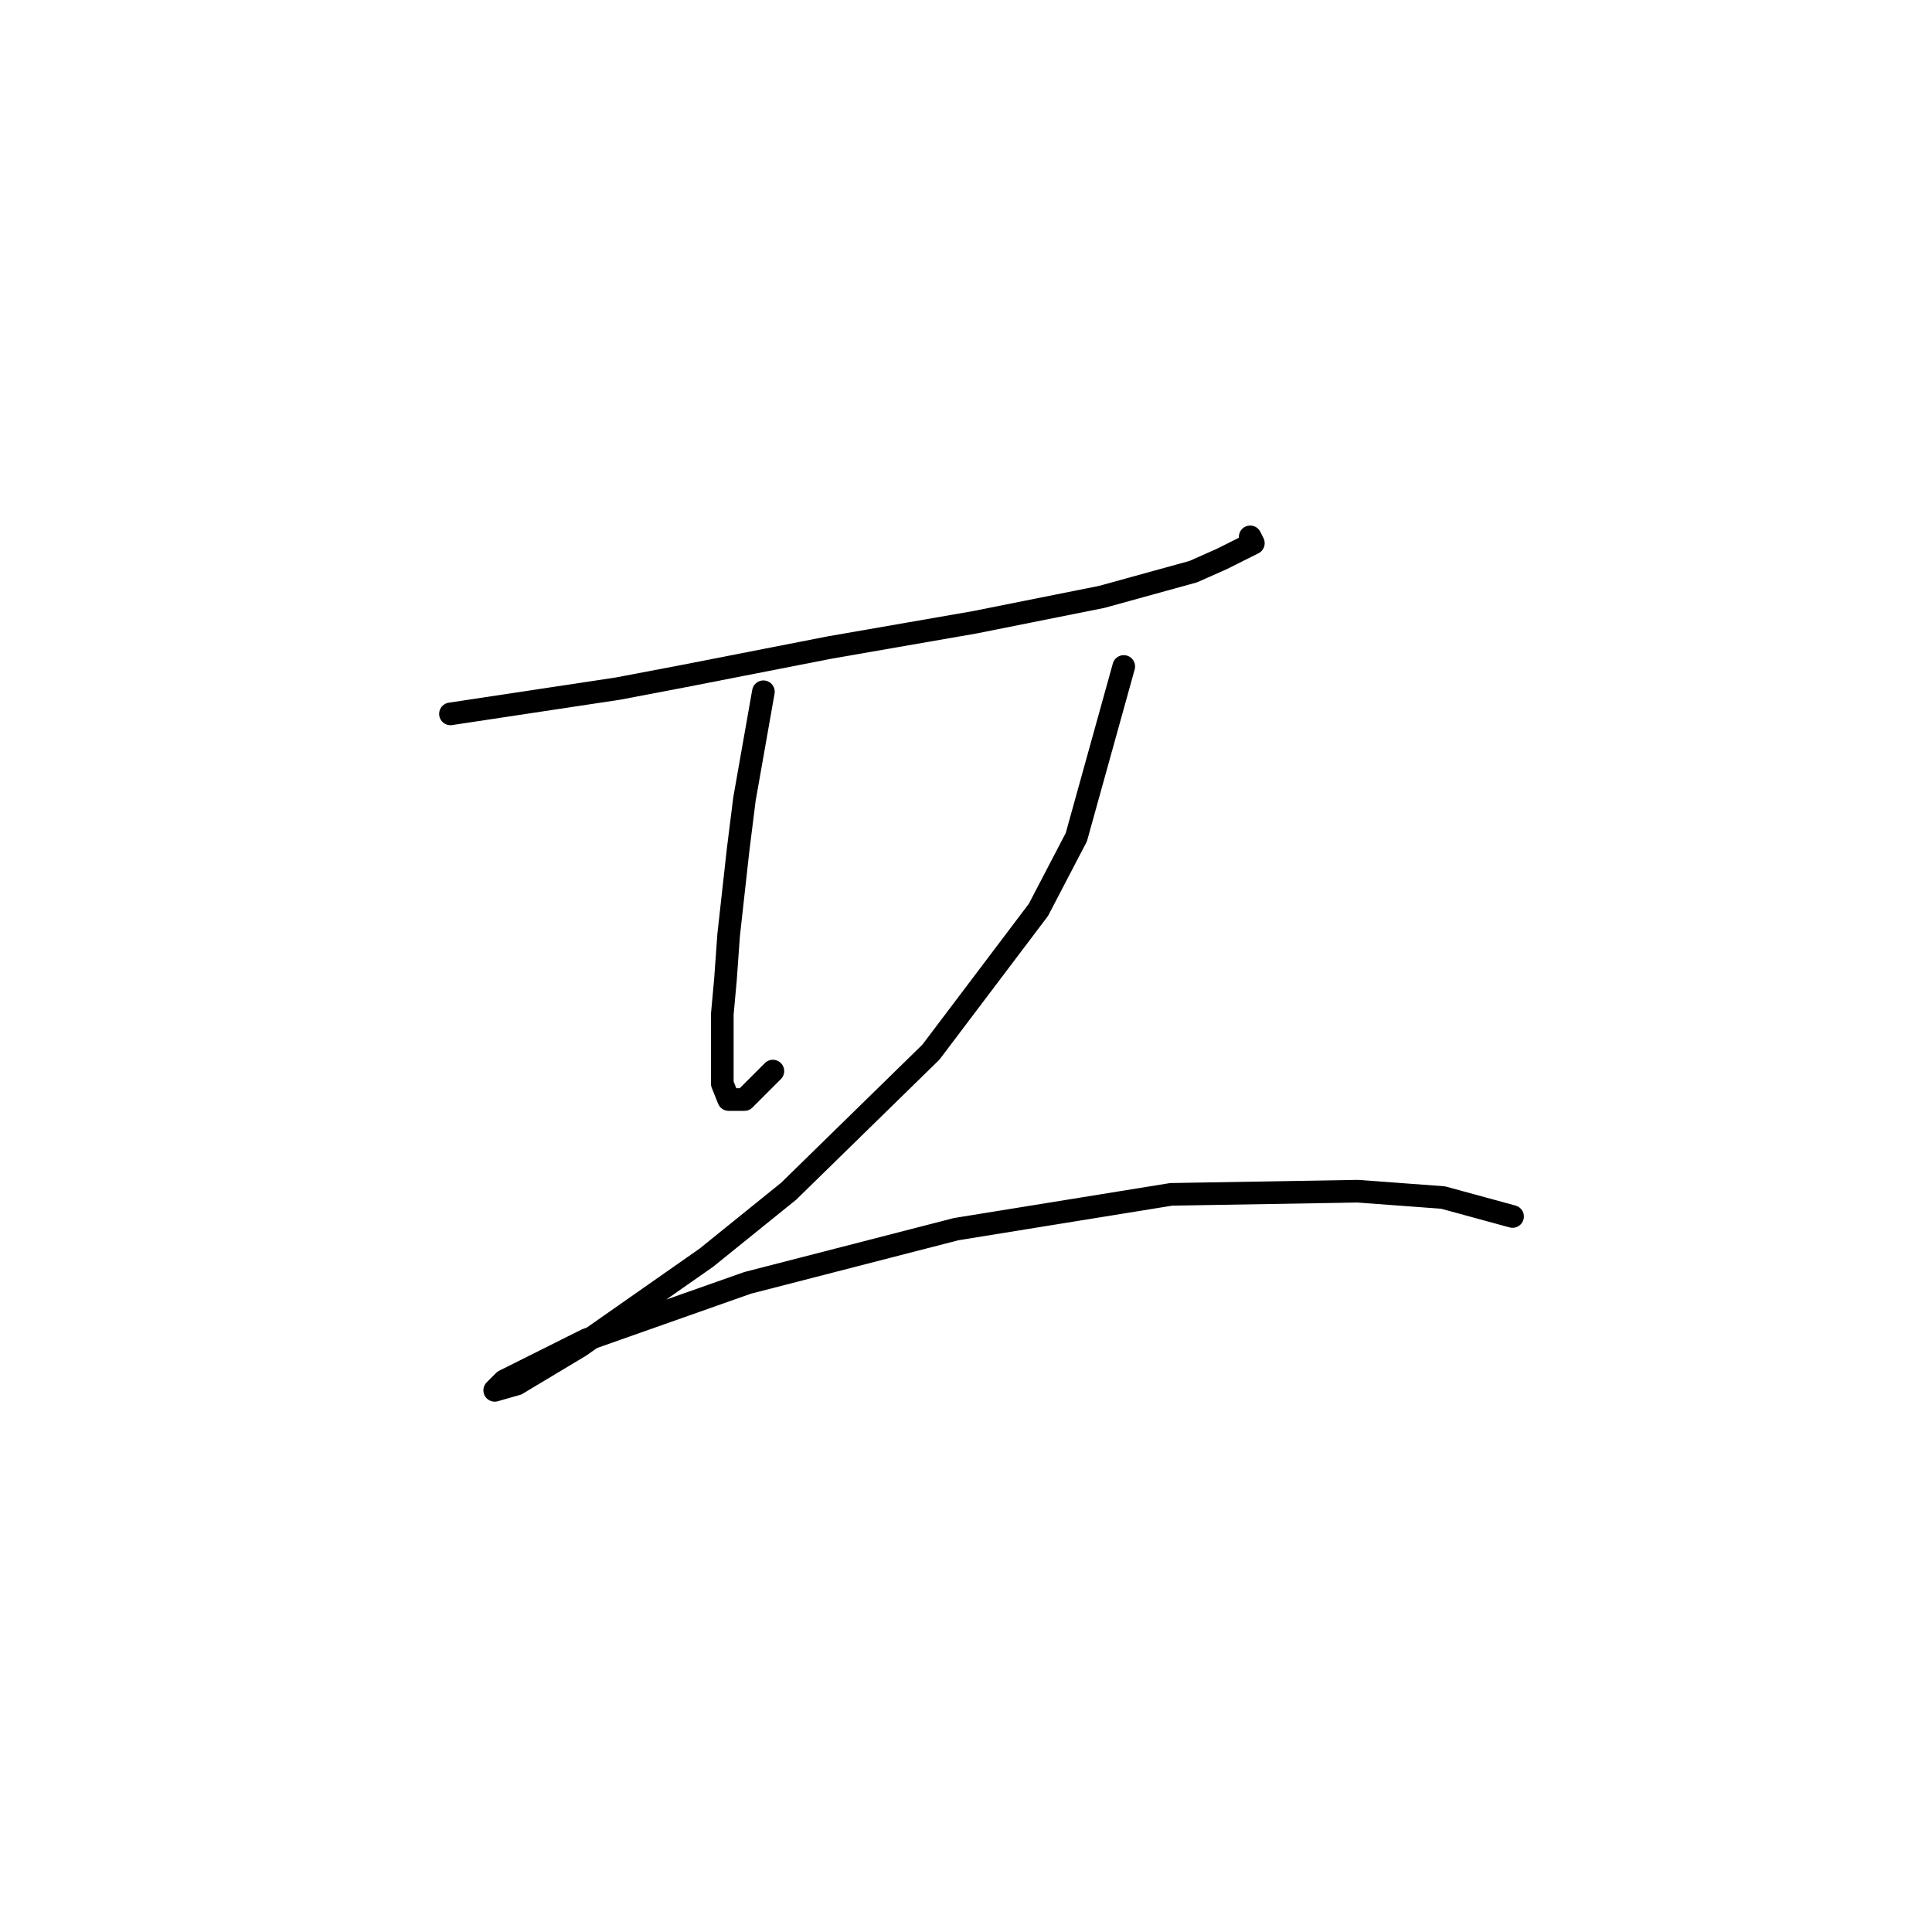 <?xml version="1.0" standalone="no"?>
    <svg width="256" height="256" xmlns="http://www.w3.org/2000/svg" version="1.1">
    <polyline stroke="black" stroke-width="3" stroke-linecap="round" fill="transparent" stroke-linejoin="round" points="59.687 94.593 81.887 91.242 90.683 89.567 109.95 85.797 129.217 82.446 145.972 79.095 158.119 75.744 161.888 74.069 166.077 71.975 165.658 71.137 165.658 71.137 " />
        <polyline stroke="black" stroke-width="3" stroke-linecap="round" fill="transparent" stroke-linejoin="round" points="101.154 91.661 98.641 105.902 97.803 112.604 96.547 123.913 96.128 129.777 95.709 134.384 95.709 143.599 96.547 145.693 98.641 145.693 102.411 141.924 102.411 141.924 " />
        <polyline stroke="black" stroke-width="3" stroke-linecap="round" fill="transparent" stroke-linejoin="round" points="148.904 88.31 142.621 110.928 137.595 120.562 123.353 139.411 104.505 157.84 93.615 166.636 76.86 178.364 68.483 183.391 65.551 184.228 66.808 182.972 77.698 177.527 99.06 169.987 126.704 162.867 155.187 158.259 179.899 157.84 191.208 158.678 200.423 161.191 200.423 161.191 " />
        </svg>